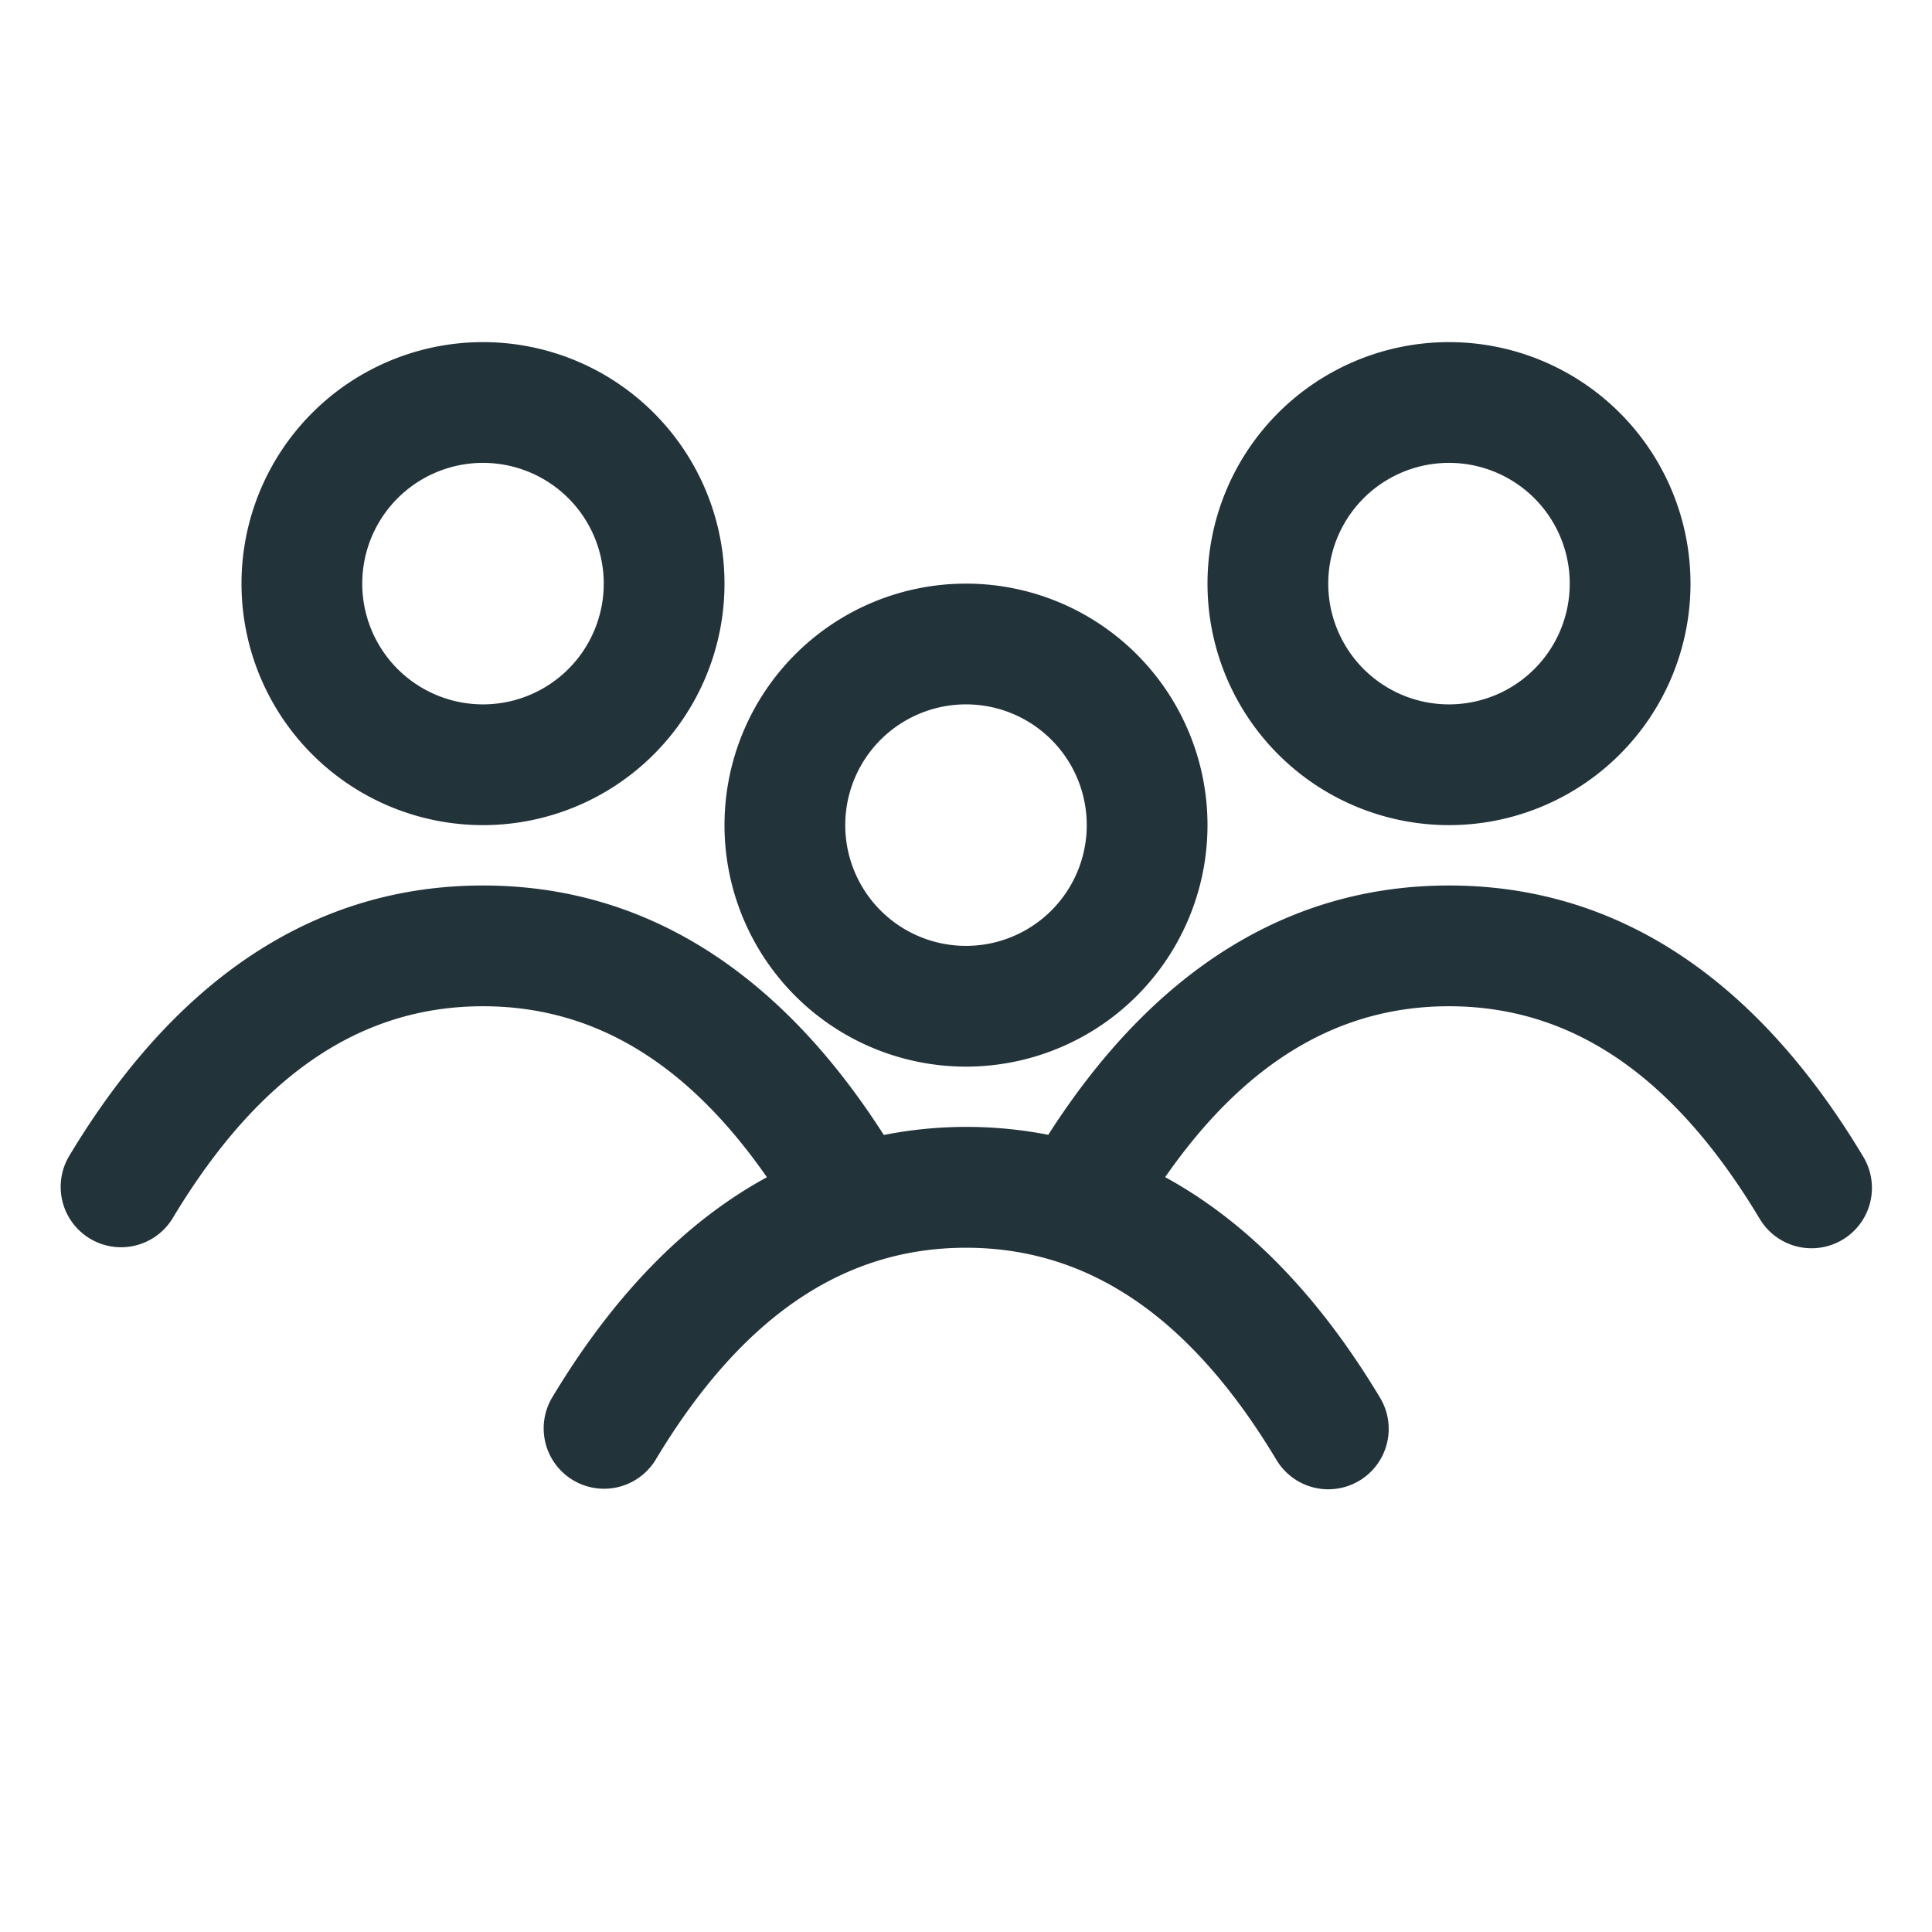 <svg xmlns="http://www.w3.org/2000/svg" width="24" height="24" viewBox="0 0 24 24"><path fill="#23333A" fill-rule="evenodd" d="M18 11c2.087 0 3.817 1.153 5.143 3.364a.75.75 0 1 1-1.286.772C20.783 13.346 19.513 12.5 18 12.5c-1.36 0-2.525.684-3.526 2.123 1.016.554 1.91 1.474 2.67 2.741a.75.75 0 1 1-1.287.772C14.783 16.346 13.513 15.5 12 15.5c-1.513 0-2.783.847-3.857 2.636a.75.75 0 0 1-1.286-.772c.76-1.267 1.653-2.187 2.67-2.74C8.524 13.183 7.36 12.5 6 12.5c-1.513 0-2.783.847-3.857 2.636a.75.75 0 0 1-1.286-.772C2.183 12.154 3.913 11 6 11c2.002 0 3.675 1.061 4.979 3.099a5.304 5.304 0 0 1 2.043-.002C14.325 12.061 15.999 11 18 11zm-6-3.75a3 3 0 1 1 0 6 3 3 0 0 1 0-6zm0 1.5a1.5 1.5 0 1 0 0 3 1.5 1.5 0 0 0 0-3zm-6-4.5a3 3 0 1 1 0 6 3 3 0 0 1 0-6zm12 0a3 3 0 1 1 0 6 3 3 0 0 1 0-6zM6 5.75a1.5 1.5 0 1 0 0 3 1.5 1.5 0 0 0 0-3zm12 0a1.5 1.5 0 1 0 0 3 1.5 1.5 0 0 0 0-3z"/></svg>